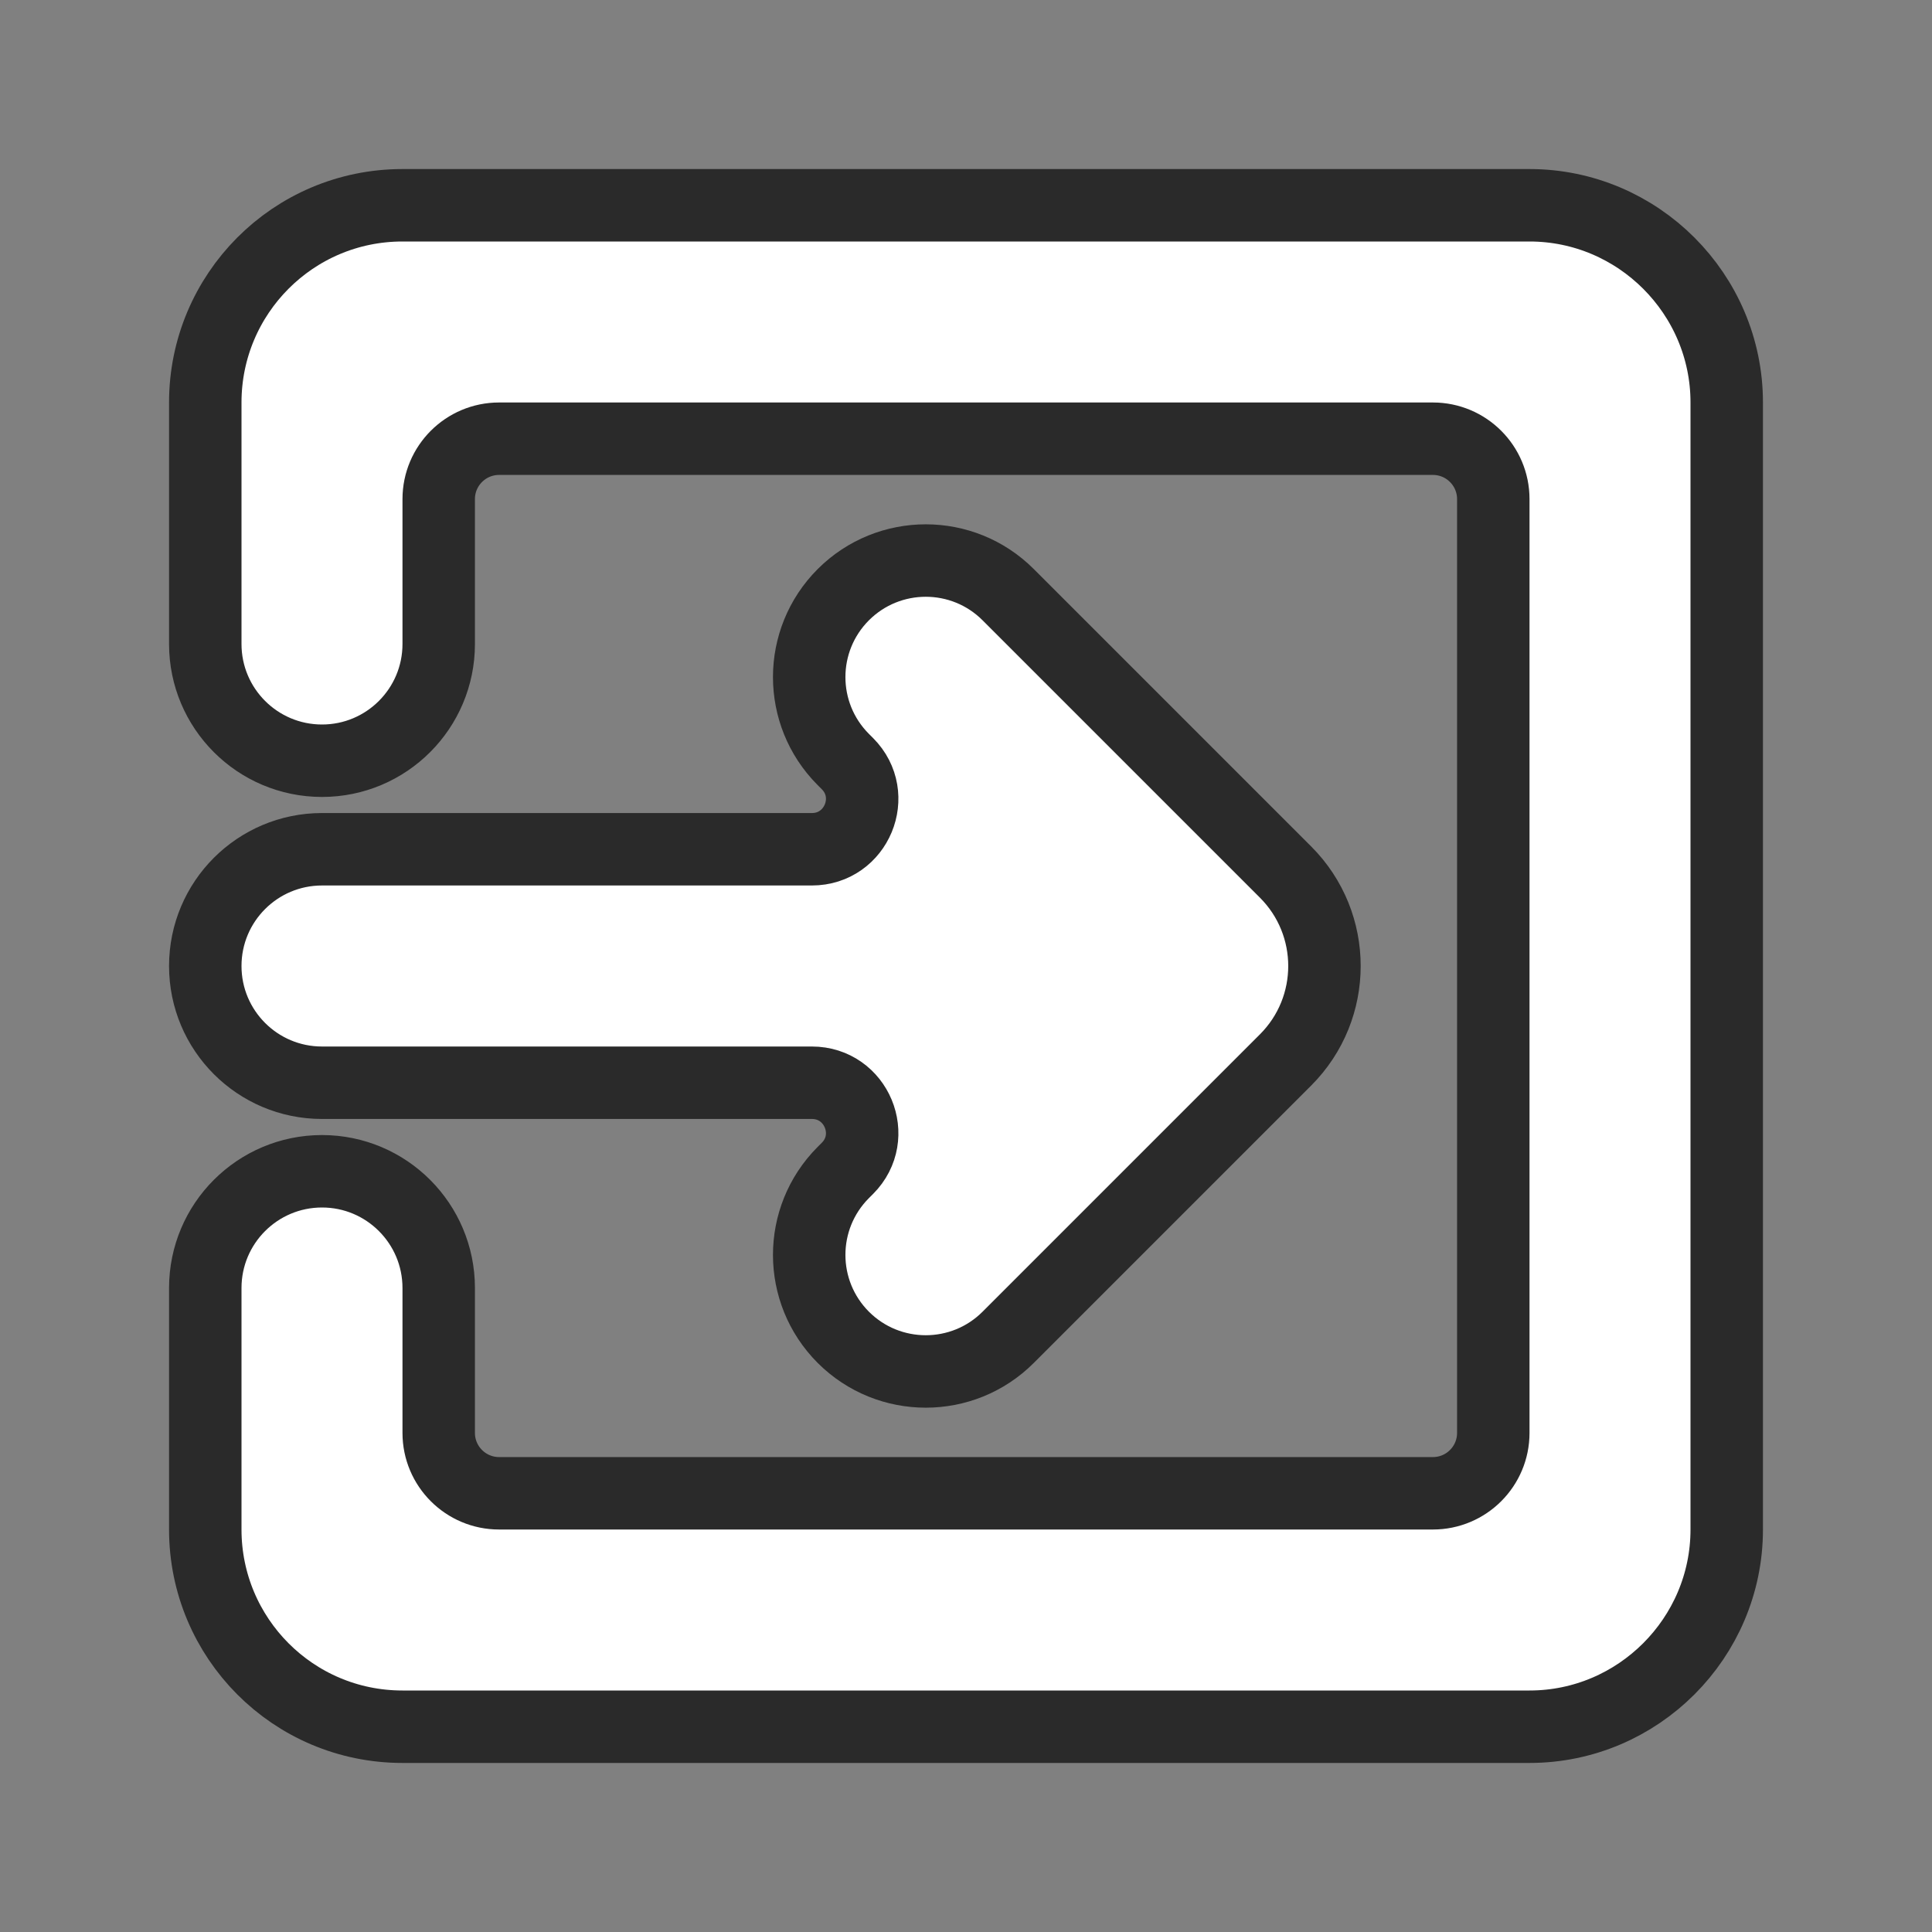 <svg width="30" height="30" viewBox="0 0 40 40" fill="none" xmlns="http://www.w3.org/2000/svg">
<rect x="0" y="0" width="40" height="40" fill="#808080" stroke="none"/>
<path d="M17.457 24.278C16.518 25.221 16.519 26.746 17.46 27.688C18.403 28.63 19.931 28.63 20.873 27.688L26.616 21.945C27.69 20.871 27.69 19.129 26.616 18.055L20.873 12.312C19.931 11.37 18.403 11.37 17.46 12.312C16.519 13.254 16.518 14.779 17.457 15.722L17.546 15.811C18.198 16.466 17.734 17.583 16.809 17.583H6.667C5.332 17.583 4.25 18.665 4.25 20C4.25 21.335 5.332 22.417 6.667 22.417H16.809C17.734 22.417 18.198 23.534 17.546 24.189L17.457 24.278ZM31.667 4.25H8.333C6.067 4.25 4.25 6.088 4.25 8.333V13.333C4.25 14.668 5.332 15.75 6.667 15.75C8.001 15.75 9.083 14.668 9.083 13.333V10.333C9.083 9.643 9.643 9.083 10.333 9.083H29.667C30.357 9.083 30.917 9.643 30.917 10.333V29.667C30.917 30.357 30.357 30.917 29.667 30.917H10.333C9.643 30.917 9.083 30.357 9.083 29.667V26.667C9.083 25.332 8.001 24.25 6.667 24.25C5.332 24.25 4.25 25.332 4.25 26.667V31.667C4.25 33.912 6.067 35.75 8.333 35.75H31.667C33.914 35.75 35.75 33.914 35.75 31.667V8.333C35.75 6.086 33.914 4.25 31.667 4.25Z" fill="white" stroke="#2A2A2A" stroke-width="1.5"/>
</svg>
